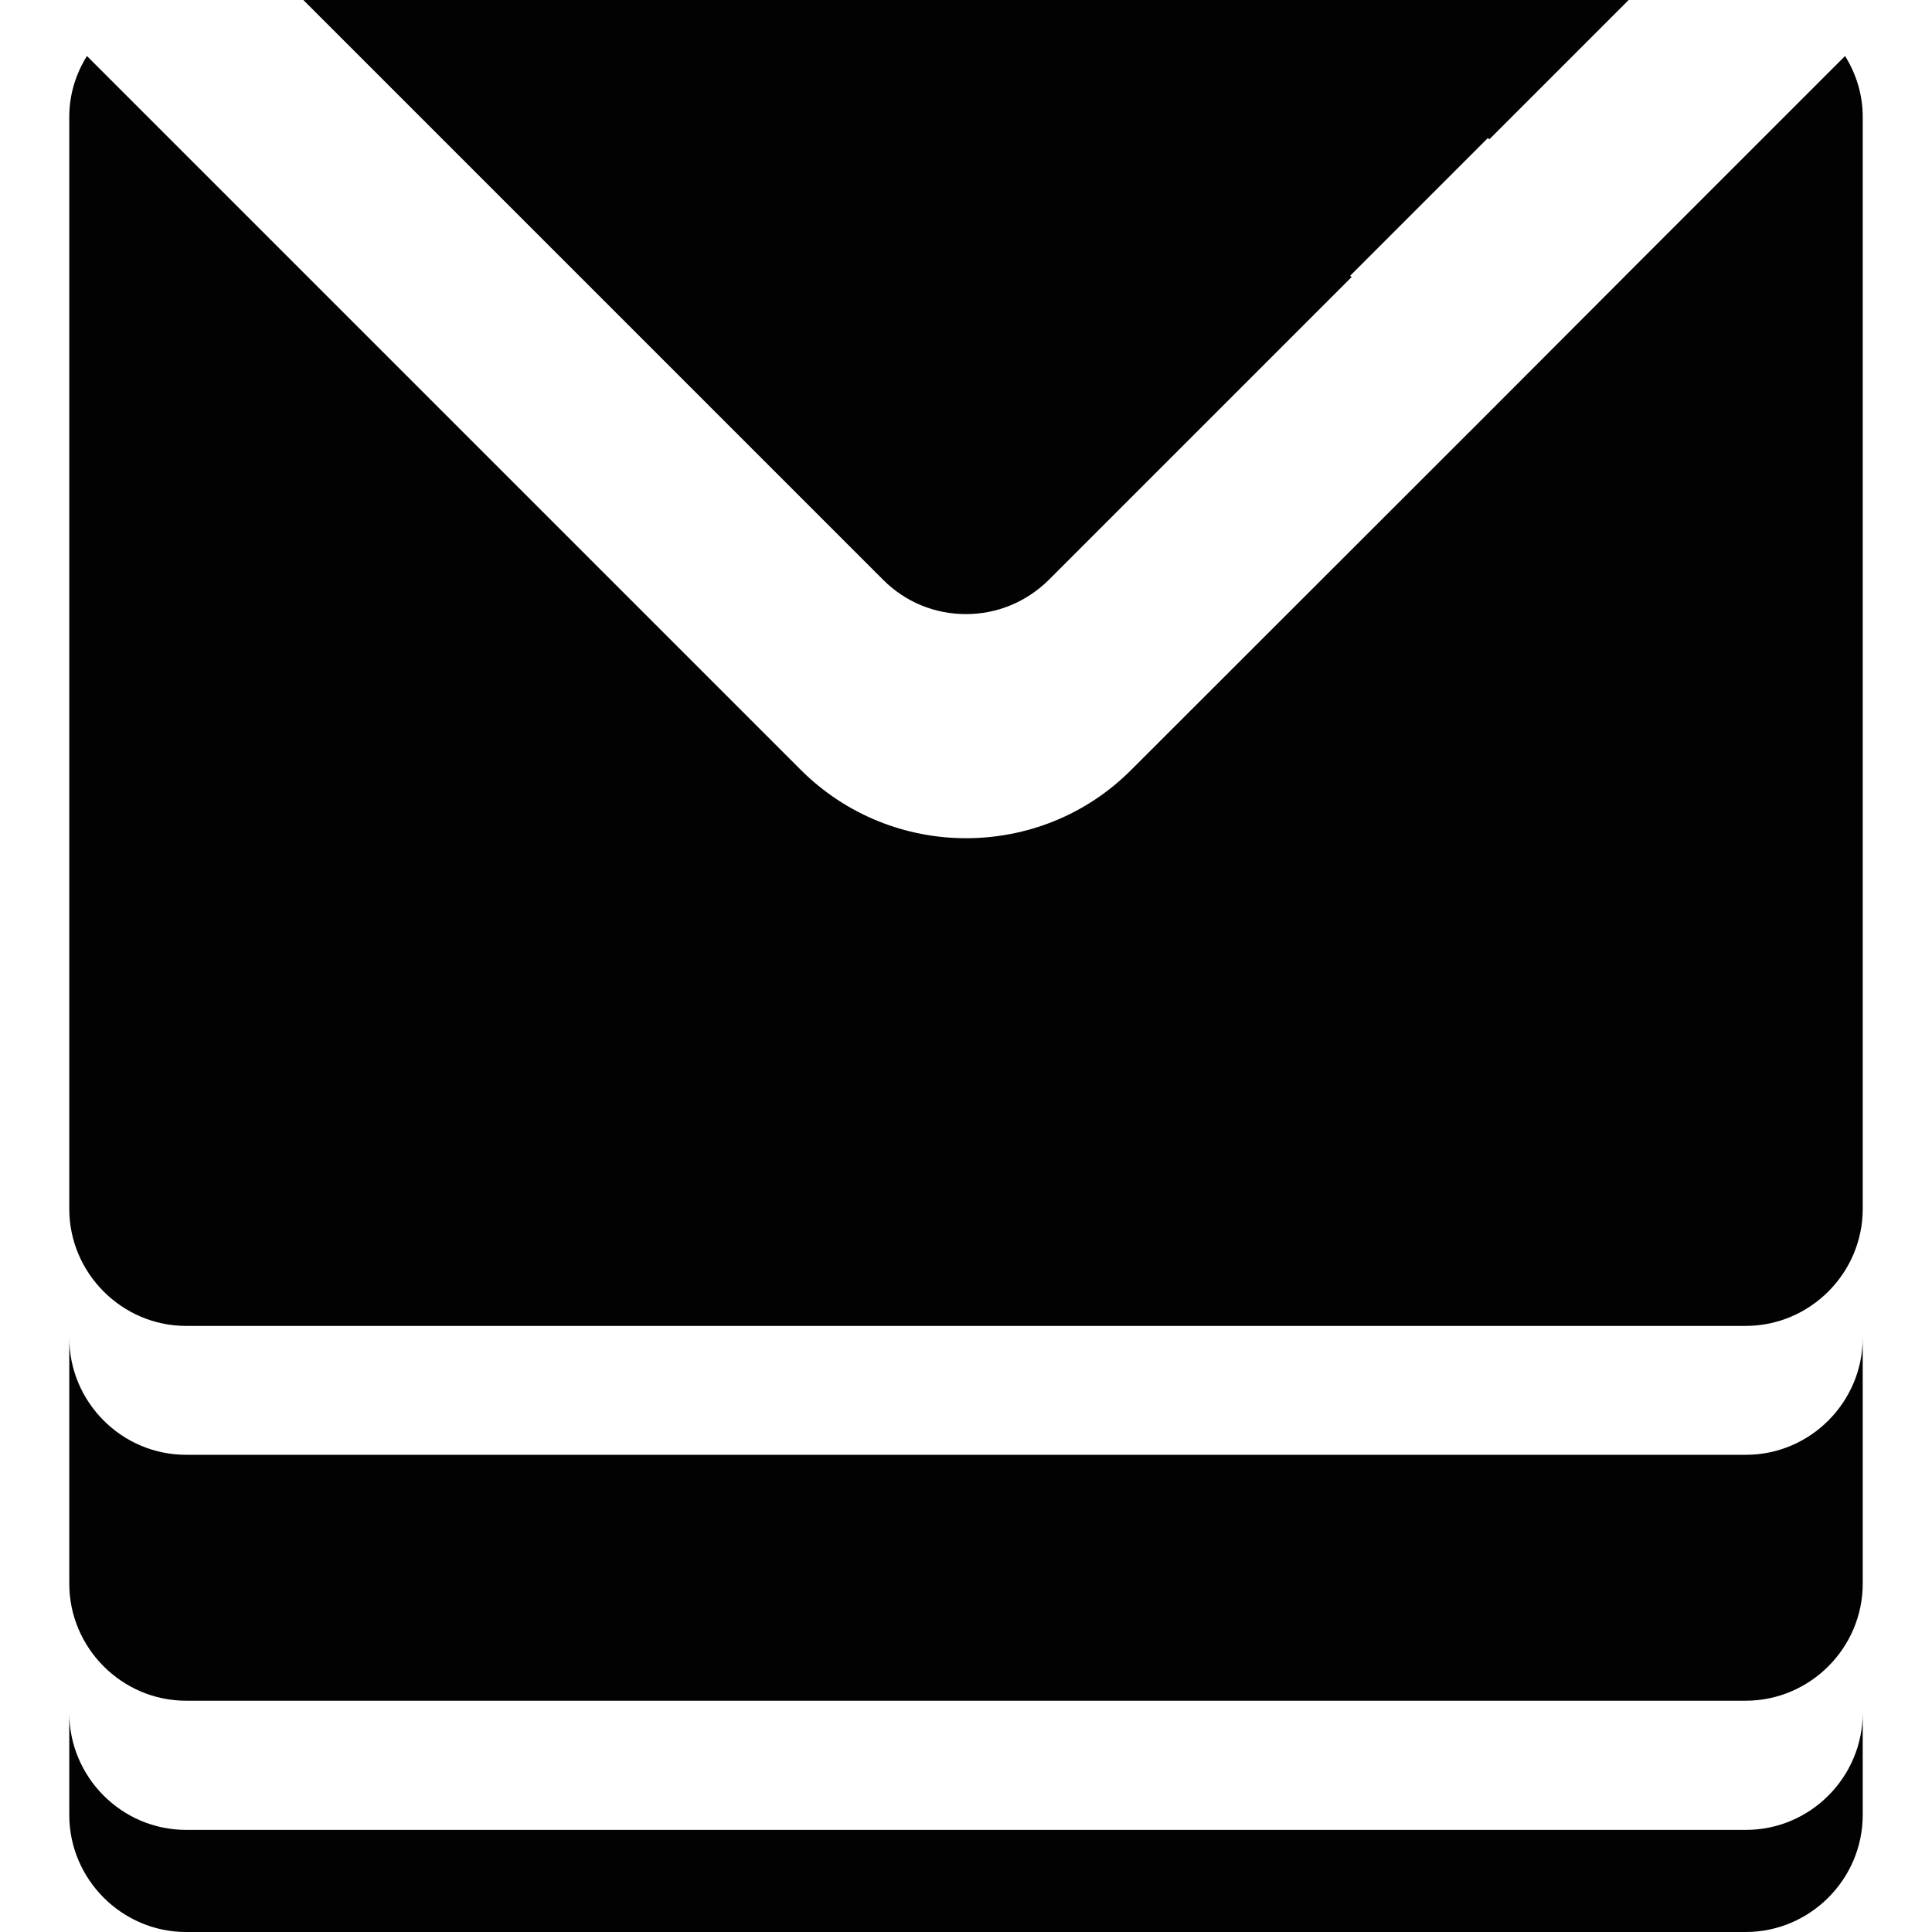<?xml version="1.0" encoding="utf-8"?>
<!-- Generator: Adobe Illustrator 22.1.0, SVG Export Plug-In . SVG Version: 6.00 Build 0)  -->
<svg version="1.1" id="Layer_1" xmlns="http://www.w3.org/2000/svg"  x="0px" y="0px"
	 viewBox="0 0 700 700" style="enable-background:new 0 0 700 700;" xml:space="preserve">
<style type="text/css">
	.st0{fill:#020203;}
</style>
<g>
	<g>
		<path class="st0" d="M632.6,663H67.4c-23.3,0-42.3-19.1-42.3-42.4v37c0,23.3,19.1,42.4,42.3,42.4h565.1
			c23.3,0,42.4-19.1,42.4-42.4v-37C674.9,643.9,655.9,663,632.6,663z"/>
	</g>
	<g>
		<path class="st0" d="M632.6,527.1H67.4c-23.3,0-42.3-19.1-42.3-42.4v89.1c0,23.3,19.1,42.4,42.3,42.4h565.1
			c23.3,0,42.4-19.1,42.4-42.4v-89.1C674.9,508,655.9,527.1,632.6,527.1z"/>
	</g>
	<g>
		<g>
			<path class="st0" d="M109.9,0L320,210.1c8,8,18.6,12.4,30,12.4c11.3,0,21.9-4.4,30-12.4l109.7-109.7l-0.5-0.5l49.9-49.9l0.5,0.5
				L590.1,0H109.9z"/>
		</g>
		<g>
			<path class="st0" d="M589,99.8L589,99.8l-49.9,50l0,0L409.9,278.9c-16.5,16.6-38.2,24.8-59.9,24.8c-21.7,0-43.4-8.3-59.9-24.8
				L31.5,20.3c-4,6.4-6.4,13.9-6.4,22V438c0,23.3,19.1,42.4,42.3,42.4h565.1c23.3,0,42.4-19.1,42.4-42.4V42.3c0-8.1-2.4-15.6-6.4-22
				L589,99.8z"/>
		</g>
	</g>
</g>
</svg>
